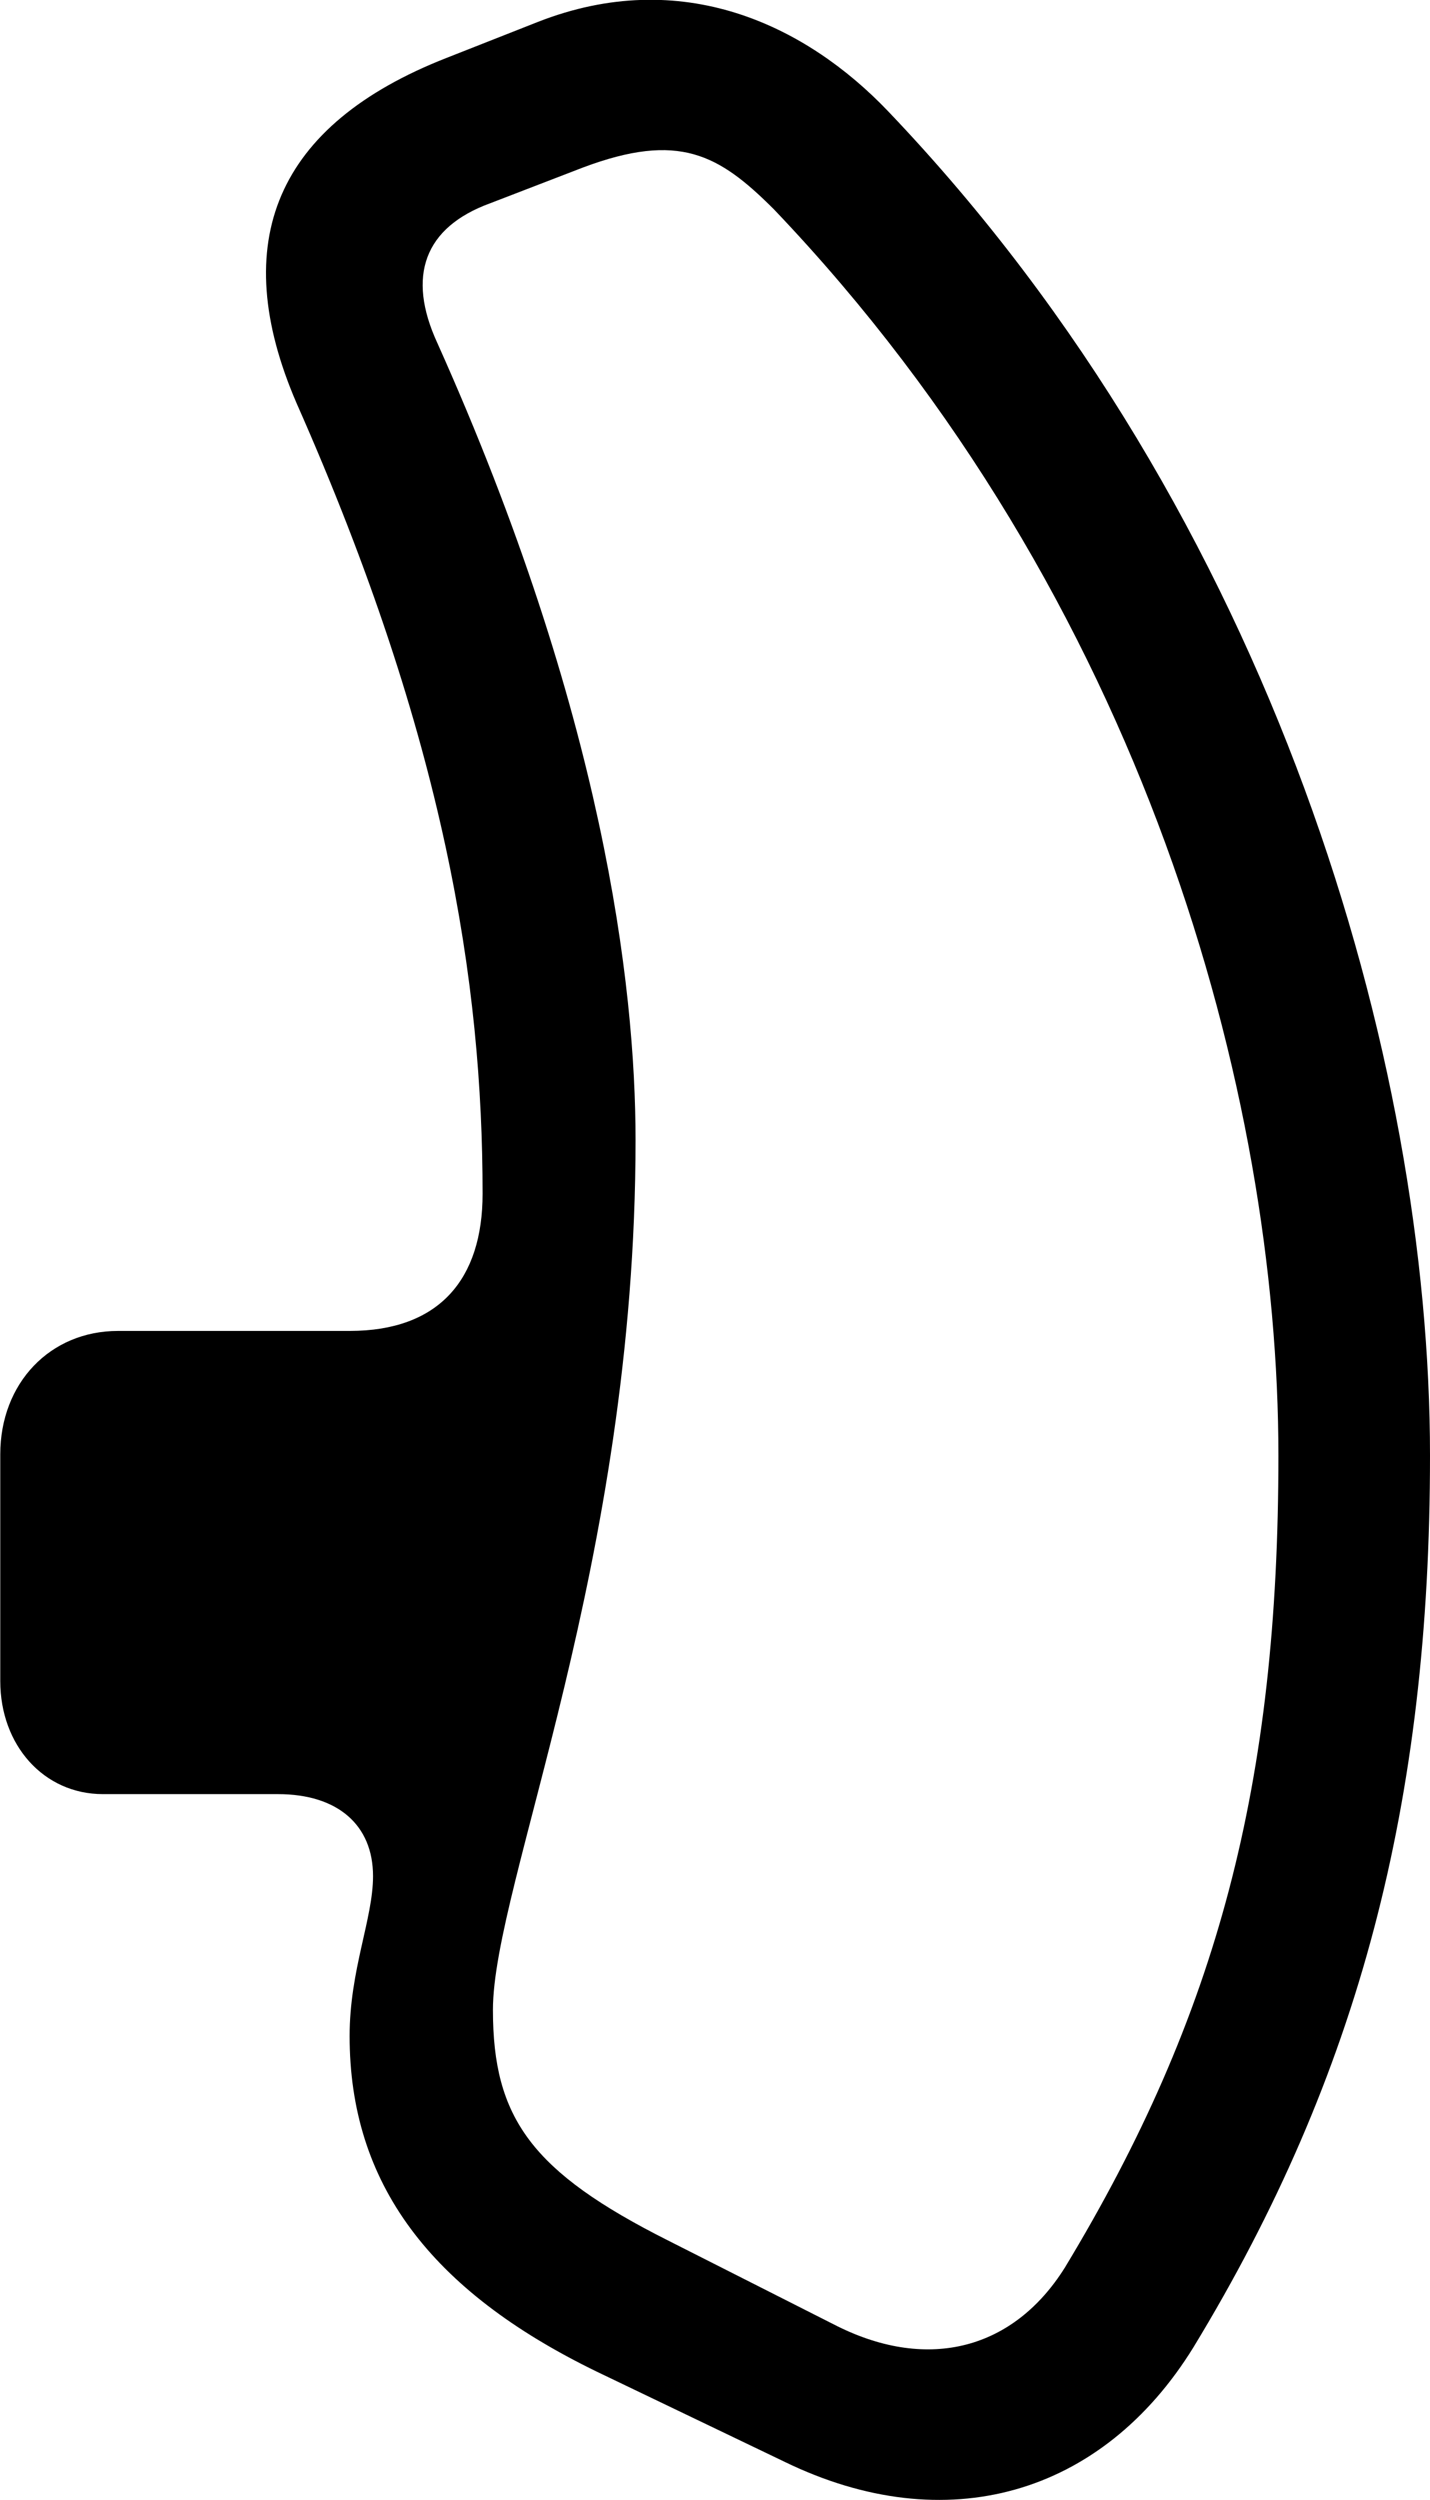 
<svg
    viewBox="0 0 20.754 36.271"
    xmlns="http://www.w3.org/2000/svg"
>
    <path
        fill="inherit"
        d="M20.754 21.119C20.754 15.419 18.514 7.509 12.894 1.619C11.694 0.359 9.894 -0.501 7.804 0.319L6.484 0.839C4.004 1.809 3.294 3.509 4.304 5.849C6.464 10.729 7.004 14.269 7.004 17.319C7.004 18.559 6.374 19.309 5.074 19.309H1.714C0.724 19.309 0.004 20.069 0.004 21.099V24.389C0.004 25.319 0.634 26.029 1.494 26.029H4.034C4.904 26.029 5.414 26.479 5.414 27.219C5.414 27.839 5.074 28.579 5.074 29.539C5.074 31.669 6.234 33.229 8.664 34.409L11.394 35.719C13.724 36.849 15.994 36.209 17.324 34.049C19.724 30.099 20.754 26.149 20.754 21.119ZM18.554 21.119C18.554 25.879 17.674 29.229 15.454 32.899C14.714 34.079 13.484 34.409 12.154 33.749L9.704 32.509C7.714 31.509 7.154 30.729 7.154 29.159C7.154 27.349 9.224 22.699 9.224 16.539C9.224 14.299 8.754 10.339 6.344 4.969C5.904 4.009 6.154 3.299 7.114 2.949L8.464 2.429C9.854 1.909 10.434 2.239 11.234 3.039C16.624 8.689 18.554 15.899 18.554 21.119Z"
        fillRule="evenodd"
        clipRule="evenodd"
    />
</svg>
        
